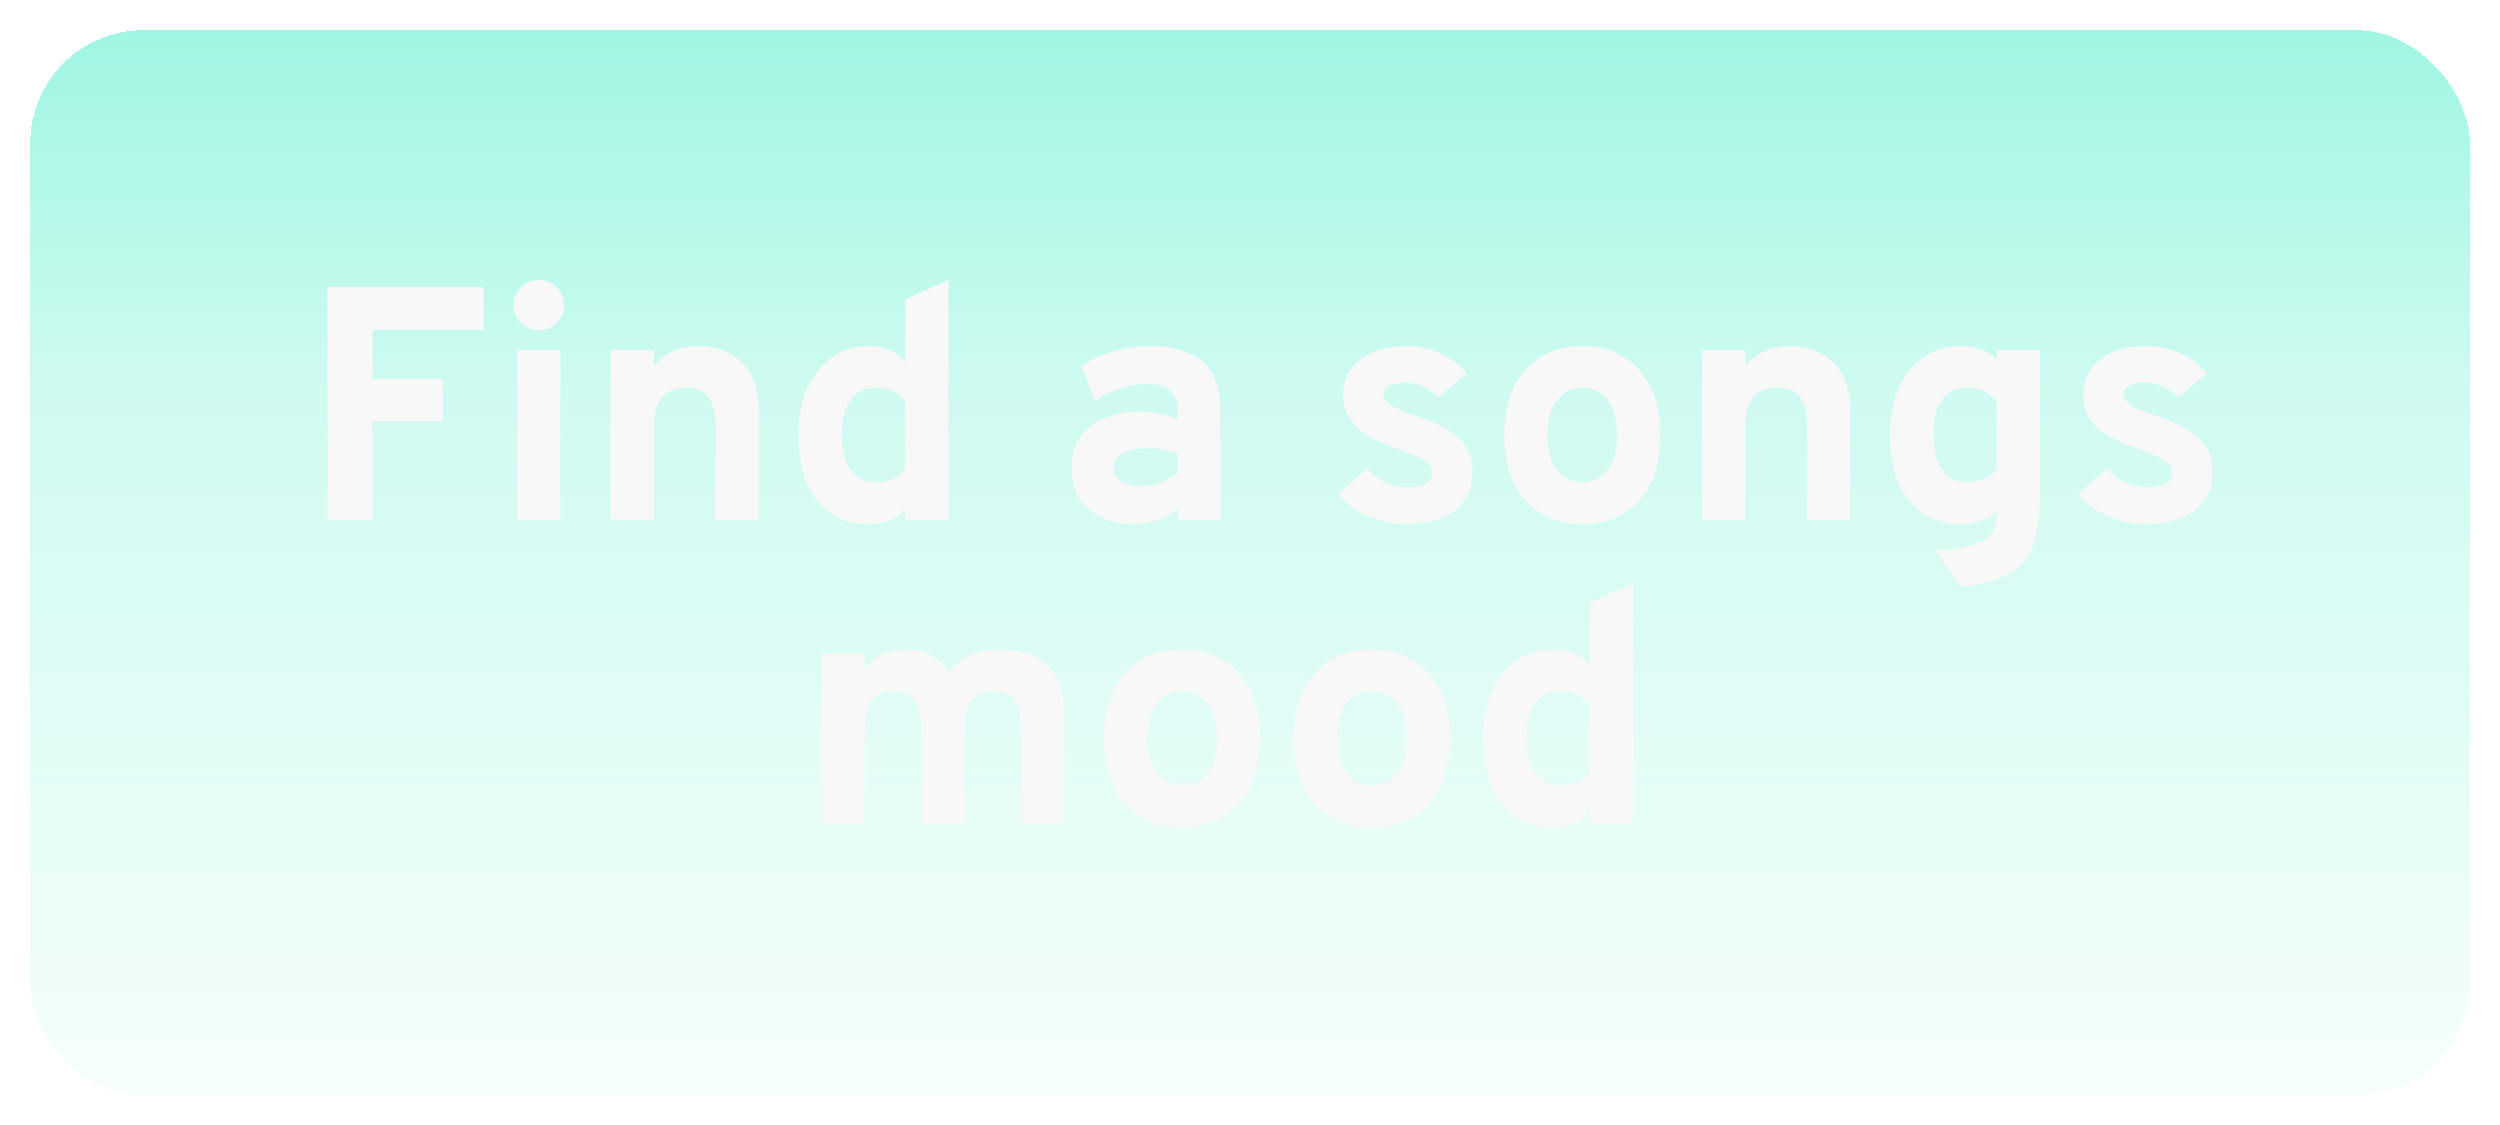 <svg width="331" height="149" viewBox="0 0 331 149" fill="none" xmlns="http://www.w3.org/2000/svg">
<g filter="url(#filter0_d_511_158)">
<rect x="4" width="323" height="141" rx="15" fill="url(#paint0_linear_511_158)" shape-rendering="crispEdges"/>
</g>
<g filter="url(#filter1_d_511_158)">
<path d="M41.381 64.843V34.043H62.017V39.675H47.321V46.143H56.649V51.775H47.321V64.843H41.381ZM69.331 39.719C68.422 39.719 67.63 39.396 66.955 38.751C66.31 38.076 65.987 37.284 65.987 36.375C65.987 35.465 66.31 34.688 66.955 34.043C67.6 33.397 68.392 33.075 69.331 33.075C70.27 33.075 71.062 33.397 71.707 34.043C72.352 34.659 72.675 35.436 72.675 36.375C72.675 37.313 72.352 38.105 71.707 38.751C71.062 39.396 70.27 39.719 69.331 39.719ZM66.471 64.843V42.359H72.191V64.843H66.471ZM92.749 64.843V52.523C92.749 50.704 92.426 49.384 91.781 48.563C91.165 47.741 90.182 47.331 88.833 47.331C85.988 47.331 84.565 49.032 84.565 52.435V64.843H78.845V42.359H84.565V44.471C86.002 42.711 88.012 41.831 90.593 41.831C92.822 41.831 94.685 42.535 96.181 43.943C97.706 45.321 98.469 47.565 98.469 50.675V64.843H92.749ZM113.025 65.371C110.15 65.371 107.877 64.344 106.205 62.291C104.562 60.237 103.741 57.333 103.741 53.579C103.741 50 104.606 47.155 106.337 45.043C108.097 42.901 110.341 41.831 113.069 41.831C115.122 41.831 116.721 42.549 117.865 43.987V35.671L123.585 33.075V64.843H117.865V63.215C116.897 64.652 115.284 65.371 113.025 65.371ZM113.949 59.871C115.709 59.871 117.014 59.269 117.865 58.067V49.179C116.956 47.947 115.65 47.331 113.949 47.331C112.512 47.331 111.397 47.873 110.605 48.959C109.842 50.015 109.461 51.555 109.461 53.579C109.461 55.544 109.842 57.084 110.605 58.199C111.397 59.313 112.512 59.871 113.949 59.871ZM153.953 64.843V63.215C152.515 64.652 150.579 65.371 148.145 65.371C145.71 65.371 143.715 64.725 142.161 63.435C140.635 62.144 139.873 60.311 139.873 57.935C139.873 55.5 140.738 53.652 142.469 52.391C144.229 51.129 146.341 50.499 148.805 50.499C150.77 50.499 152.486 50.851 153.953 51.555V50.411C153.953 48.035 152.603 46.847 149.905 46.847C147.441 46.847 145.123 47.595 142.953 49.091L141.193 44.471C143.803 42.711 146.869 41.831 150.389 41.831C151.591 41.831 152.647 41.933 153.557 42.139C154.495 42.344 155.463 42.725 156.461 43.283C157.458 43.84 158.221 44.735 158.749 45.967C159.306 47.169 159.585 48.68 159.585 50.499V64.843H153.953ZM149.245 60.355C151.034 60.355 152.603 59.739 153.953 58.507V56.087C152.721 55.588 151.327 55.339 149.773 55.339C148.482 55.339 147.441 55.559 146.649 55.999C145.857 56.409 145.461 57.055 145.461 57.935C145.461 58.668 145.783 59.255 146.429 59.695C147.103 60.135 148.042 60.355 149.245 60.355ZM184.164 65.371C182.345 65.371 180.614 65.004 178.972 64.271C177.329 63.537 176.068 62.555 175.188 61.323L178.972 58.111C180.585 59.724 182.345 60.531 184.252 60.531C186.51 60.531 187.64 59.871 187.64 58.551C187.64 57.935 187.332 57.436 186.716 57.055C186.129 56.644 185.073 56.145 183.548 55.559C180.878 54.679 178.928 53.696 177.696 52.611C176.464 51.496 175.848 50.015 175.848 48.167C175.848 46.201 176.625 44.661 178.18 43.547C179.734 42.403 181.685 41.831 184.032 41.831C187.434 41.831 190.177 43.033 192.26 45.439L188.432 48.563C187.082 47.301 185.616 46.671 184.032 46.671C182.125 46.671 181.172 47.228 181.172 48.343C181.172 49.281 182.638 50.191 185.572 51.071C187.918 51.833 189.737 52.772 191.028 53.887C192.318 54.972 192.964 56.527 192.964 58.551C192.964 60.721 192.172 62.408 190.588 63.611C189.004 64.784 186.862 65.371 184.164 65.371ZM215.063 62.247C213.215 64.329 210.692 65.371 207.495 65.371C204.298 65.371 201.775 64.329 199.927 62.247C198.079 60.164 197.155 57.289 197.155 53.623C197.155 49.985 198.079 47.111 199.927 44.999C201.804 42.887 204.327 41.831 207.495 41.831C210.663 41.831 213.171 42.887 215.019 44.999C216.896 47.111 217.835 49.985 217.835 53.623C217.835 57.289 216.911 60.164 215.063 62.247ZM207.495 59.871C208.932 59.871 210.062 59.328 210.883 58.243C211.704 57.128 212.115 55.588 212.115 53.623C212.115 51.657 211.704 50.117 210.883 49.003C210.062 47.888 208.932 47.331 207.495 47.331C206.087 47.331 204.958 47.903 204.107 49.047C203.286 50.161 202.875 51.687 202.875 53.623C202.875 55.559 203.286 57.084 204.107 58.199C204.958 59.313 206.087 59.871 207.495 59.871ZM237.253 64.843V52.523C237.253 50.704 236.93 49.384 236.285 48.563C235.669 47.741 234.686 47.331 233.337 47.331C230.491 47.331 229.069 49.032 229.069 52.435V64.843H223.349V42.359H229.069V44.471C230.506 42.711 232.515 41.831 235.097 41.831C237.326 41.831 239.189 42.535 240.685 43.943C242.21 45.321 242.973 47.565 242.973 50.675V64.843H237.253ZM257.485 73.643L254.317 68.891C257.426 68.656 259.538 68.216 260.653 67.571C261.797 66.955 262.369 65.855 262.369 64.271V63.655C261.225 64.799 259.612 65.371 257.529 65.371C254.742 65.371 252.498 64.359 250.797 62.335C249.096 60.281 248.245 57.363 248.245 53.579C248.245 50 249.096 47.155 250.797 45.043C252.528 42.901 254.786 41.831 257.573 41.831C259.568 41.831 261.166 42.403 262.369 43.547V42.359H268.089V61.807C268.089 65.825 267.341 68.715 265.845 70.475C264.378 72.264 261.592 73.32 257.485 73.643ZM258.453 59.871C260.184 59.871 261.489 59.269 262.369 58.067V49.179C261.342 47.947 260.037 47.331 258.453 47.331C257.016 47.331 255.901 47.873 255.109 48.959C254.346 50.015 253.965 51.555 253.965 53.579C253.965 55.485 254.346 57.011 255.109 58.155C255.872 59.299 256.986 59.871 258.453 59.871ZM282.132 65.371C280.314 65.371 278.583 65.004 276.94 64.271C275.298 63.537 274.036 62.555 273.156 61.323L276.94 58.111C278.554 59.724 280.314 60.531 282.22 60.531C284.479 60.531 285.608 59.871 285.608 58.551C285.608 57.935 285.3 57.436 284.684 57.055C284.098 56.644 283.042 56.145 281.516 55.559C278.847 54.679 276.896 53.696 275.664 52.611C274.432 51.496 273.816 50.015 273.816 48.167C273.816 46.201 274.594 44.661 276.148 43.547C277.703 42.403 279.654 41.831 282 41.831C285.403 41.831 288.146 43.033 290.228 45.439L286.4 48.563C285.051 47.301 283.584 46.671 282 46.671C280.094 46.671 279.14 47.228 279.14 48.343C279.14 49.281 280.607 50.191 283.54 51.071C285.887 51.833 287.706 52.772 288.996 53.887C290.287 54.972 290.932 56.527 290.932 58.551C290.932 60.721 290.14 62.408 288.556 63.611C286.972 64.784 284.831 65.371 282.132 65.371Z" fill="#F8F8F8"/>
</g>
<g filter="url(#filter2_d_511_158)">
<path d="M133.18 105V92.724C133.18 90.876 132.902 89.541 132.344 88.72C131.787 87.899 130.878 87.488 129.616 87.488C128.267 87.488 127.27 87.899 126.624 88.72C126.008 89.541 125.7 90.861 125.7 92.68V105H119.98V92.724C119.98 90.876 119.702 89.541 119.144 88.72C118.587 87.899 117.678 87.488 116.416 87.488C115.067 87.488 114.07 87.899 113.424 88.72C112.808 89.541 112.5 90.861 112.5 92.68V105H106.78V82.516H112.5V84.584C113.85 82.853 115.624 81.988 117.824 81.988C120.582 81.988 122.503 83.044 123.588 85.156C125.084 83.044 127.387 81.988 130.496 81.988C136.099 81.988 138.9 84.951 138.9 90.876V105H133.18ZM162.088 102.404C160.24 104.487 157.718 105.528 154.52 105.528C151.323 105.528 148.8 104.487 146.952 102.404C145.104 100.321 144.18 97.447 144.18 93.78C144.18 90.143 145.104 87.268 146.952 85.156C148.83 83.044 151.352 81.988 154.52 81.988C157.688 81.988 160.196 83.044 162.044 85.156C163.922 87.268 164.86 90.143 164.86 93.78C164.86 97.447 163.936 100.321 162.088 102.404ZM154.52 100.028C155.958 100.028 157.087 99.485 157.908 98.4C158.73 97.285 159.14 95.745 159.14 93.78C159.14 91.815 158.73 90.275 157.908 89.16C157.087 88.045 155.958 87.488 154.52 87.488C153.112 87.488 151.983 88.06 151.132 89.204C150.311 90.319 149.9 91.844 149.9 93.78C149.9 95.716 150.311 97.241 151.132 98.356C151.983 99.471 153.112 100.028 154.52 100.028ZM187.182 102.404C185.334 104.487 182.812 105.528 179.614 105.528C176.417 105.528 173.894 104.487 172.046 102.404C170.198 100.321 169.274 97.447 169.274 93.78C169.274 90.143 170.198 87.268 172.046 85.156C173.924 83.044 176.446 81.988 179.614 81.988C182.782 81.988 185.29 83.044 187.138 85.156C189.016 87.268 189.954 90.143 189.954 93.78C189.954 97.447 189.03 100.321 187.182 102.404ZM179.614 100.028C181.052 100.028 182.181 99.485 183.002 98.4C183.824 97.285 184.234 95.745 184.234 93.78C184.234 91.815 183.824 90.275 183.002 89.16C182.181 88.045 181.052 87.488 179.614 87.488C178.206 87.488 177.077 88.06 176.226 89.204C175.405 90.319 174.994 91.844 174.994 93.78C174.994 95.716 175.405 97.241 176.226 98.356C177.077 99.471 178.206 100.028 179.614 100.028ZM203.652 105.528C200.777 105.528 198.504 104.501 196.832 102.448C195.189 100.395 194.368 97.491 194.368 93.736C194.368 90.157 195.233 87.312 196.964 85.2C198.724 83.059 200.968 81.988 203.696 81.988C205.749 81.988 207.348 82.707 208.492 84.144V75.828L214.212 73.232V105H208.492V103.372C207.524 104.809 205.911 105.528 203.652 105.528ZM204.576 100.028C206.336 100.028 207.641 99.427 208.492 98.224V89.336C207.583 88.104 206.277 87.488 204.576 87.488C203.139 87.488 202.024 88.031 201.232 89.116C200.469 90.172 200.088 91.712 200.088 93.736C200.088 95.701 200.469 97.241 201.232 98.356C202.024 99.471 203.139 100.028 204.576 100.028Z" fill="#F8F8F8"/>
</g>
<defs>
<filter id="filter0_d_511_158" x="0" y="0" width="331" height="149" filterUnits="userSpaceOnUse" color-interpolation-filters="sRGB">
<feFlood flood-opacity="0" result="BackgroundImageFix"/>
<feColorMatrix in="SourceAlpha" type="matrix" values="0 0 0 0 0 0 0 0 0 0 0 0 0 0 0 0 0 0 127 0" result="hardAlpha"/>
<feOffset dy="4"/>
<feGaussianBlur stdDeviation="2"/>
<feComposite in2="hardAlpha" operator="out"/>
<feColorMatrix type="matrix" values="0 0 0 0 0.188 0 0 0 0 0.188 0 0 0 0 0.188 0 0 0 0.25 0"/>
<feBlend mode="normal" in2="BackgroundImageFix" result="effect1_dropShadow_511_158"/>
<feBlend mode="normal" in="SourceGraphic" in2="effect1_dropShadow_511_158" result="shape"/>
</filter>
<filter id="filter1_d_511_158" x="37.381" y="31.075" width="261.551" height="52.568" filterUnits="userSpaceOnUse" color-interpolation-filters="sRGB">
<feFlood flood-opacity="0" result="BackgroundImageFix"/>
<feColorMatrix in="SourceAlpha" type="matrix" values="0 0 0 0 0 0 0 0 0 0 0 0 0 0 0 0 0 0 127 0" result="hardAlpha"/>
<feOffset dx="2" dy="4"/>
<feGaussianBlur stdDeviation="3"/>
<feComposite in2="hardAlpha" operator="out"/>
<feColorMatrix type="matrix" values="0 0 0 0 0.188 0 0 0 0 0.188 0 0 0 0 0.188 0 0 0 0.4 0"/>
<feBlend mode="normal" in2="BackgroundImageFix" result="effect1_dropShadow_511_158"/>
<feBlend mode="normal" in="SourceGraphic" in2="effect1_dropShadow_511_158" result="shape"/>
</filter>
<filter id="filter2_d_511_158" x="102.781" y="71.232" width="119.431" height="44.296" filterUnits="userSpaceOnUse" color-interpolation-filters="sRGB">
<feFlood flood-opacity="0" result="BackgroundImageFix"/>
<feColorMatrix in="SourceAlpha" type="matrix" values="0 0 0 0 0 0 0 0 0 0 0 0 0 0 0 0 0 0 127 0" result="hardAlpha"/>
<feOffset dx="2" dy="4"/>
<feGaussianBlur stdDeviation="3"/>
<feComposite in2="hardAlpha" operator="out"/>
<feColorMatrix type="matrix" values="0 0 0 0 0.188 0 0 0 0 0.188 0 0 0 0 0.188 0 0 0 0.4 0"/>
<feBlend mode="normal" in2="BackgroundImageFix" result="effect1_dropShadow_511_158"/>
<feBlend mode="normal" in="SourceGraphic" in2="effect1_dropShadow_511_158" result="shape"/>
</filter>
<linearGradient id="paint0_linear_511_158" x1="166.079" y1="-7.45676e-07" x2="166.079" y2="141" gradientUnits="userSpaceOnUse">
<stop stop-color="#98F5E1" stop-opacity="0.93"/>
<stop offset="0.209" stop-color="#98F5E1" stop-opacity="0.65"/>
<stop offset="0.342" stop-color="#98F5E1" stop-opacity="0.464"/>
<stop offset="1" stop-color="#98F5E1" stop-opacity="0.09"/>
</linearGradient>
</defs>
</svg>
